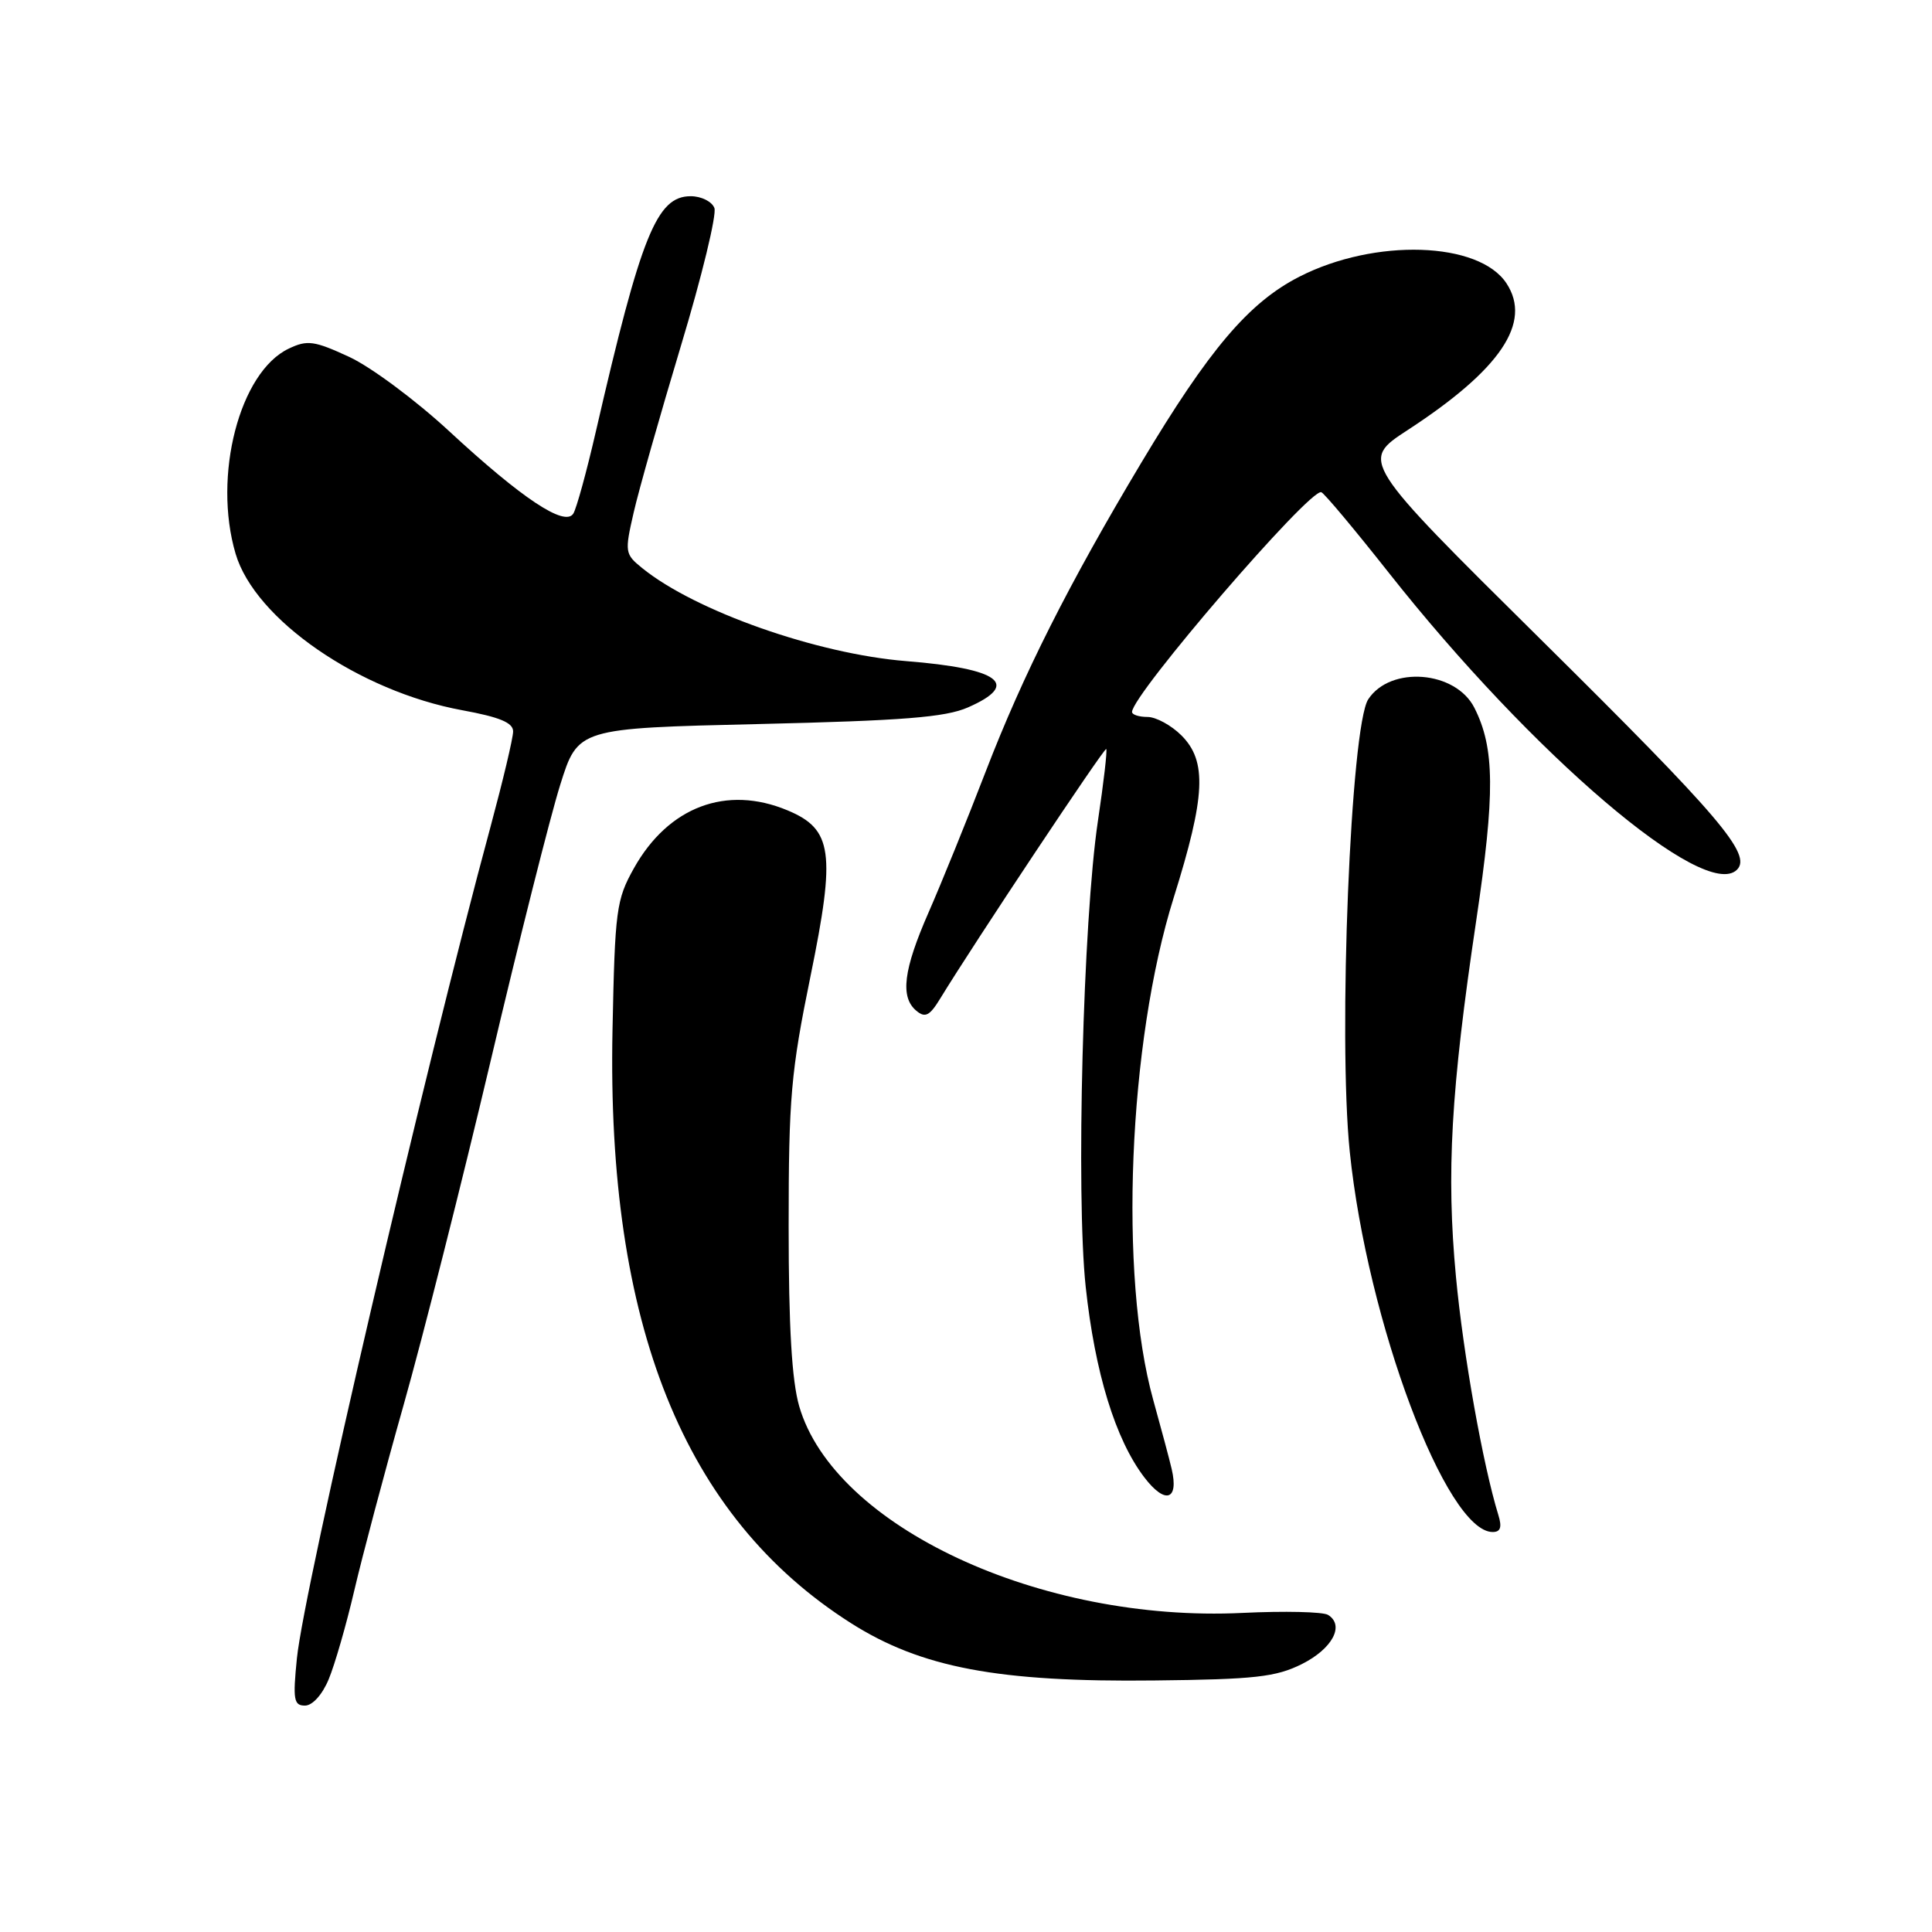 <?xml version="1.0" encoding="UTF-8" standalone="no"?>
<!DOCTYPE svg PUBLIC "-//W3C//DTD SVG 1.1//EN" "http://www.w3.org/Graphics/SVG/1.1/DTD/svg11.dtd" >
<svg xmlns="http://www.w3.org/2000/svg" xmlns:xlink="http://www.w3.org/1999/xlink" version="1.1" viewBox="0 0 256 256">
 <g >
 <path fill="currentColor"
d=" M 43.55 222.52 C 44.35 220.61 45.88 215.32 46.94 210.77 C 48.00 206.22 50.94 195.15 53.48 186.17 C 56.02 177.19 61.20 156.71 64.99 140.67 C 68.77 124.63 72.93 108.12 74.23 104.00 C 76.58 96.50 76.58 96.50 100.54 95.94 C 119.63 95.49 125.26 95.05 128.25 93.74 C 135.27 90.67 132.50 88.59 120.06 87.60 C 108.26 86.65 92.12 80.97 85.10 75.28 C 82.80 73.42 82.76 73.16 83.96 67.93 C 84.64 64.94 87.47 54.99 90.23 45.81 C 93.00 36.64 94.99 28.42 94.66 27.56 C 94.33 26.70 92.92 26.00 91.52 26.00 C 87.02 26.00 84.95 31.13 78.96 57.15 C 77.74 62.46 76.39 67.37 75.97 68.05 C 74.86 69.85 69.17 66.07 59.50 57.12 C 55.10 53.05 49.15 48.62 46.27 47.29 C 41.64 45.15 40.72 45.02 38.27 46.19 C 31.74 49.28 28.17 63.07 31.22 73.38 C 33.79 82.08 47.59 91.60 61.25 94.11 C 66.21 95.02 68.00 95.76 67.99 96.92 C 67.99 97.79 66.64 103.45 65.01 109.50 C 56.19 142.05 40.27 210.42 39.34 219.75 C 38.79 225.21 38.93 226.00 40.41 226.00 C 41.40 226.00 42.71 224.55 43.55 222.52 Z  M 172.50 220.50 C 176.55 218.47 178.21 215.37 175.97 213.98 C 175.30 213.57 170.19 213.45 164.63 213.72 C 137.84 215.01 110.53 202.27 105.90 186.34 C 104.92 182.94 104.50 175.85 104.50 162.50 C 104.50 145.45 104.80 142.04 107.40 129.33 C 110.75 112.96 110.32 109.87 104.36 107.38 C 96.26 103.99 88.57 106.89 84.00 115.04 C 81.66 119.22 81.48 120.56 81.16 136.51 C 80.37 175.50 90.62 201.00 112.75 215.07 C 122.06 220.98 132.27 222.91 153.00 222.67 C 166.28 222.53 169.07 222.21 172.50 220.50 Z  M 198.54 200.75 C 196.50 194.13 193.88 179.43 192.92 169.16 C 191.63 155.43 192.25 144.48 195.60 122.03 C 198.12 105.11 198.07 99.12 195.36 93.78 C 192.87 88.87 184.24 88.18 181.30 92.66 C 178.97 96.21 177.29 137.43 178.85 152.60 C 181.18 175.17 191.64 203.00 197.79 203.00 C 198.83 203.00 199.04 202.36 198.54 200.75 Z  M 155.25 194.64 C 154.98 193.46 153.88 189.35 152.81 185.50 C 148.24 169.06 149.50 138.13 155.52 118.95 C 159.74 105.48 159.96 100.87 156.55 97.45 C 155.20 96.10 153.17 95.00 152.05 95.00 C 150.92 95.00 150.00 94.70 150.00 94.34 C 150.00 92.05 173.58 64.67 175.08 65.22 C 175.49 65.37 179.51 70.18 184.02 75.89 C 203.03 99.97 225.91 119.49 230.16 115.24 C 232.17 113.23 227.93 108.25 204.22 84.79 C 180.25 61.07 180.25 61.07 186.53 56.98 C 198.83 48.96 203.03 42.74 199.62 37.55 C 195.98 31.99 182.18 31.55 172.18 36.66 C 165.48 40.08 160.24 46.25 151.23 61.31 C 141.61 77.39 135.57 89.37 130.62 102.21 C 128.14 108.65 124.73 117.05 123.05 120.88 C 119.70 128.52 119.25 132.13 121.43 133.94 C 122.59 134.91 123.19 134.60 124.58 132.32 C 129.05 124.99 146.34 99.01 146.58 99.25 C 146.74 99.40 146.24 103.69 145.48 108.78 C 143.51 121.94 142.56 158.33 143.86 170.50 C 145.08 181.89 147.80 190.74 151.63 195.76 C 154.39 199.38 156.23 198.81 155.25 194.64 Z "/>
</g>
</svg>